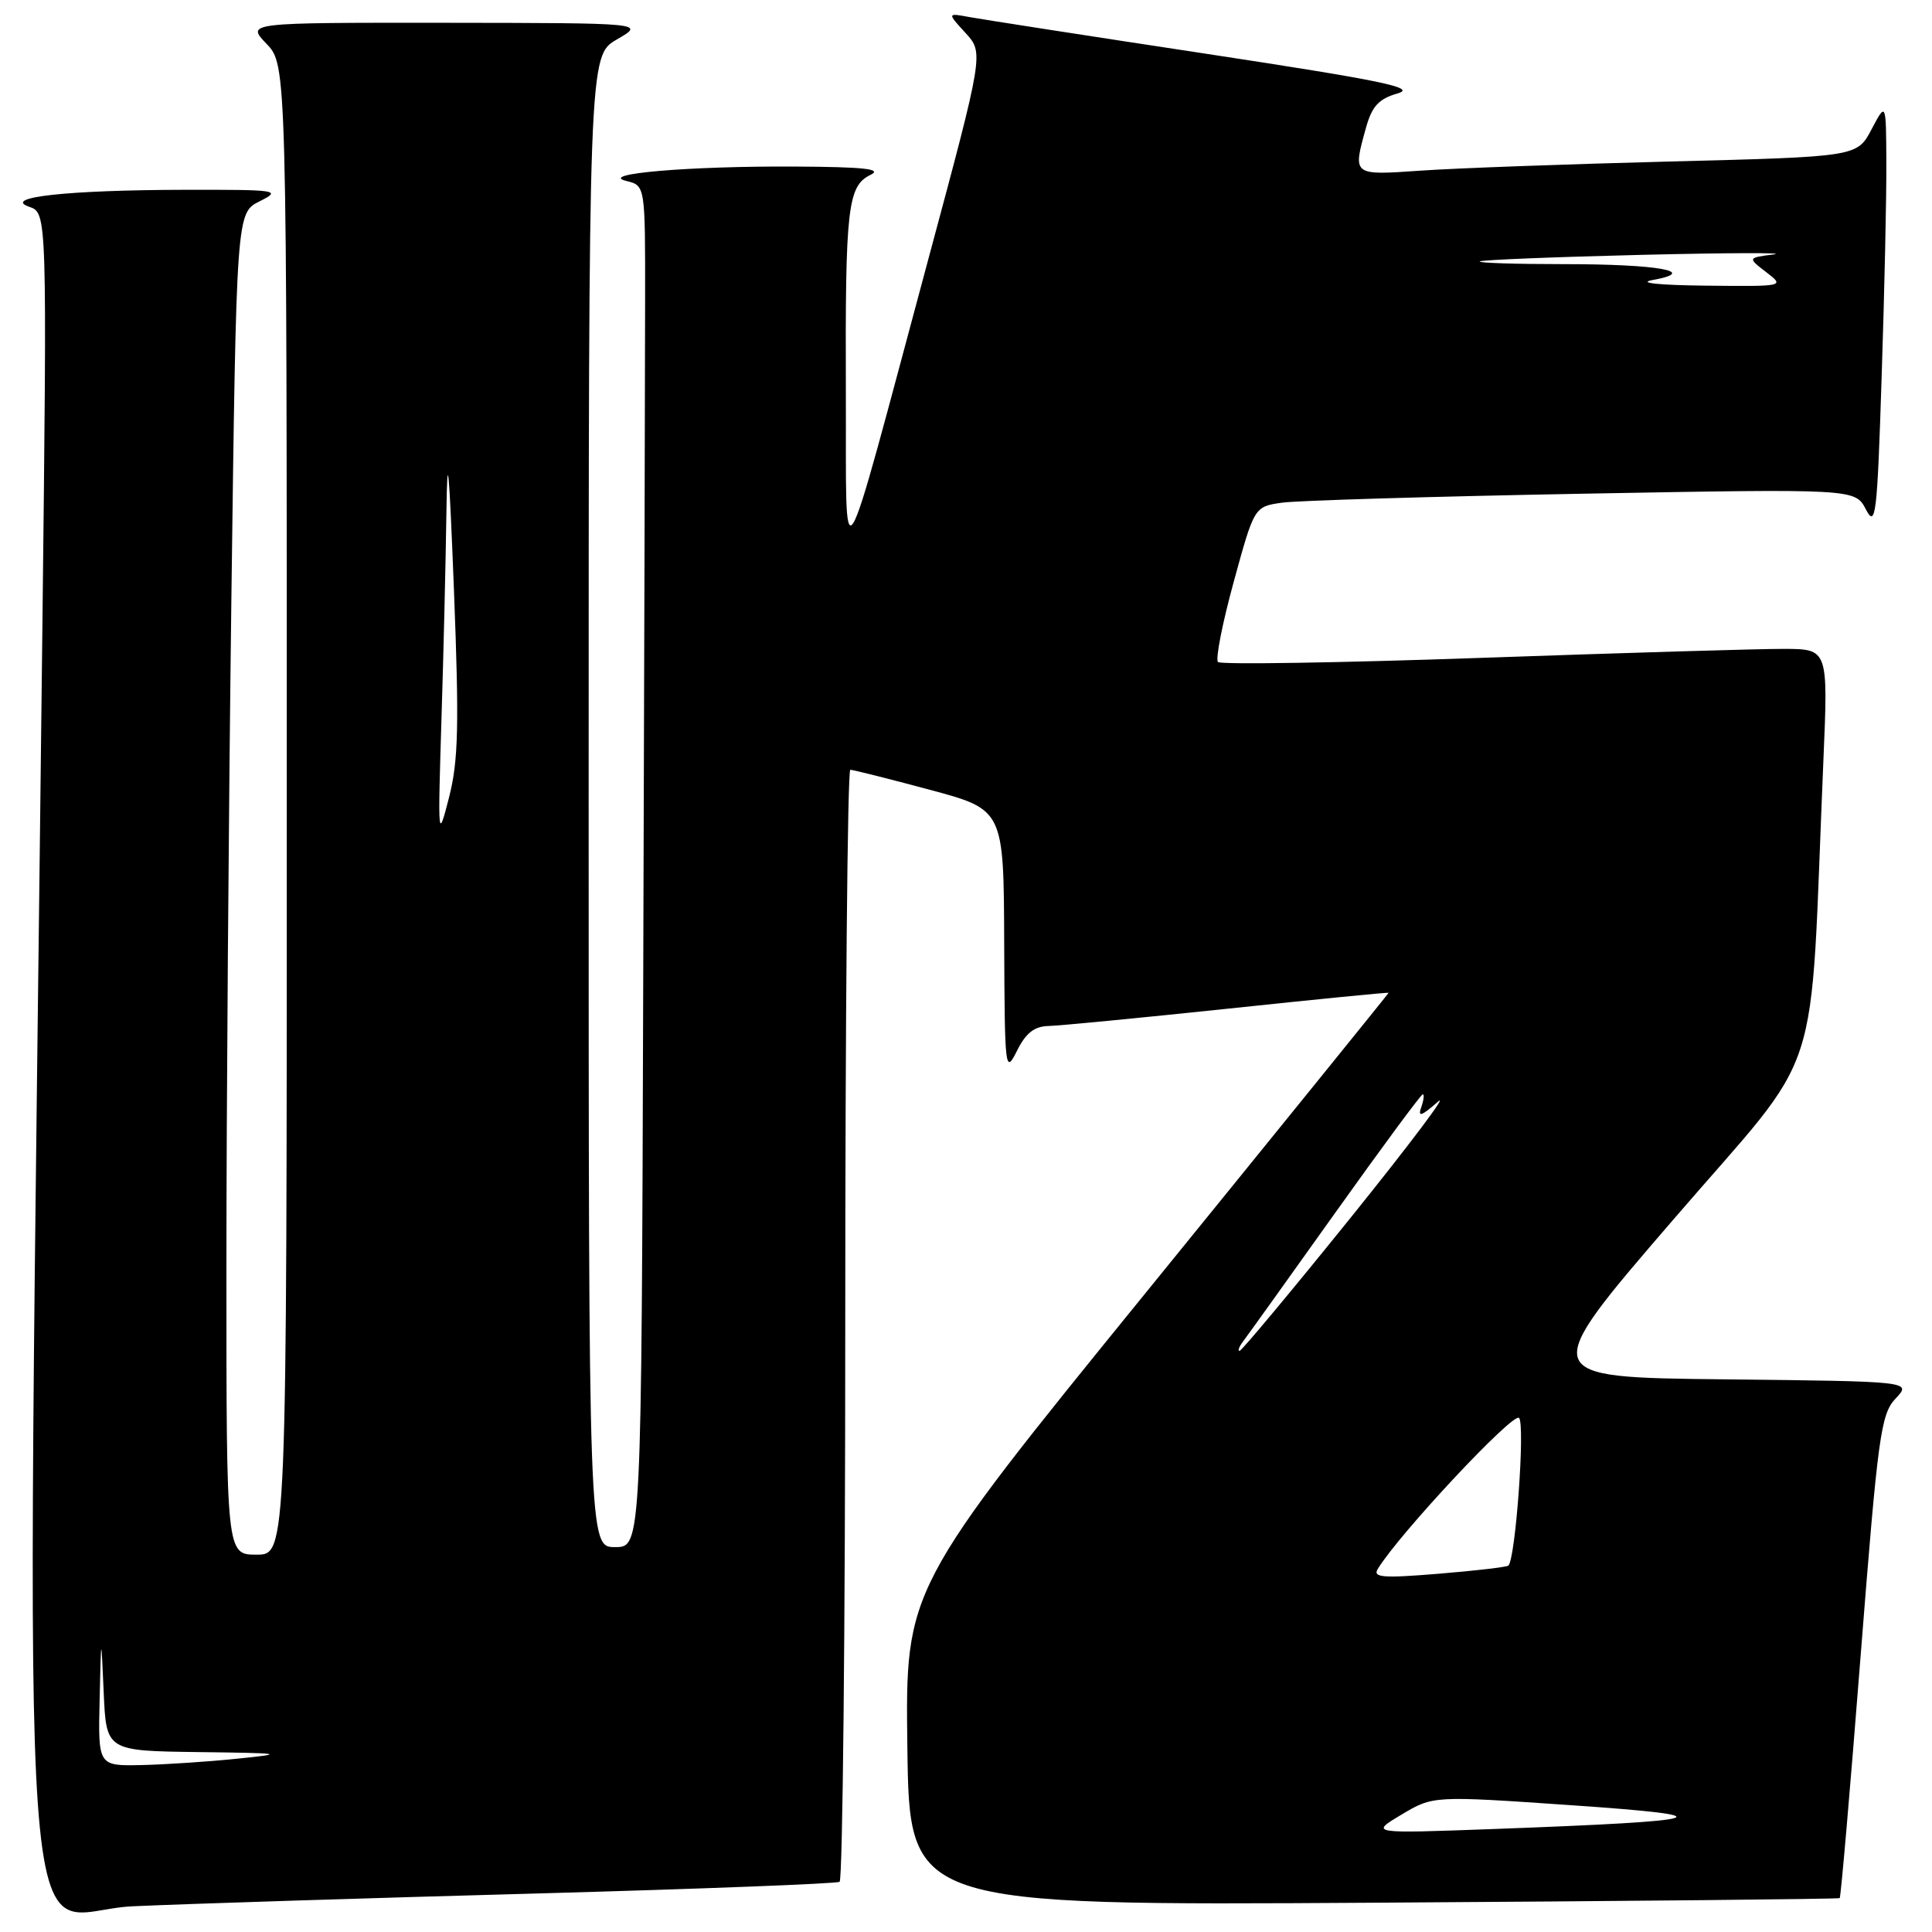 <?xml version="1.0" encoding="UTF-8" standalone="no"?>
<!DOCTYPE svg PUBLIC "-//W3C//DTD SVG 1.1//EN" "http://www.w3.org/Graphics/SVG/1.1/DTD/svg11.dtd" >
<svg xmlns="http://www.w3.org/2000/svg" xmlns:xlink="http://www.w3.org/1999/xlink" version="1.1" viewBox="0 0 256 256">
 <g >
 <path fill="currentColor"
d=" M 71.00 250.90 C 92.72 250.30 110.83 249.60 111.25 249.35 C 111.66 249.09 112.00 215.83 112.00 175.44 C 112.00 135.05 112.30 102.00 112.67 102.00 C 113.03 102.00 117.76 103.19 123.17 104.64 C 133.00 107.28 133.00 107.28 133.06 124.89 C 133.13 141.81 133.19 142.37 134.75 139.25 C 135.92 136.88 137.06 135.99 138.93 135.95 C 140.34 135.92 151.06 134.88 162.75 133.65 C 174.44 132.41 184.00 131.47 184.00 131.55 C 184.00 131.63 169.59 149.43 151.98 171.10 C 119.96 210.50 119.96 210.50 120.23 231.50 C 120.50 252.50 120.50 252.50 182.00 252.12 C 215.82 251.91 243.62 251.63 243.77 251.51 C 243.92 251.39 245.17 236.95 246.54 219.44 C 248.84 190.16 249.21 187.40 251.18 185.31 C 253.32 183.04 253.32 183.04 228.51 182.77 C 203.71 182.50 203.71 182.50 221.76 161.56 C 241.97 138.10 239.72 145.00 241.61 100.75 C 242.24 86.00 242.24 86.00 236.37 85.98 C 233.14 85.97 215.10 86.51 196.27 87.17 C 177.44 87.83 161.75 88.08 161.39 87.72 C 161.03 87.36 161.97 82.59 163.47 77.11 C 166.20 67.14 166.20 67.14 169.85 66.61 C 171.86 66.32 189.77 65.79 209.66 65.42 C 245.81 64.76 245.81 64.76 247.24 67.50 C 248.54 69.98 248.74 68.36 249.33 49.86 C 249.70 38.66 249.98 25.90 249.95 21.50 C 249.91 13.50 249.91 13.50 247.99 17.14 C 246.07 20.77 246.07 20.77 221.28 21.40 C 207.65 21.75 192.79 22.29 188.25 22.61 C 179.15 23.24 179.23 23.30 181.01 16.89 C 181.80 14.07 182.70 13.09 185.19 12.38 C 187.79 11.63 183.23 10.69 159.93 7.14 C 144.29 4.77 130.15 2.57 128.50 2.27 C 125.50 1.71 125.50 1.71 127.93 4.36 C 130.36 7.01 130.36 7.01 123.03 34.26 C 110.99 78.98 112.17 77.08 112.08 51.87 C 111.99 27.51 112.32 24.64 115.35 23.17 C 116.97 22.39 114.52 22.12 105.40 22.07 C 91.34 21.99 79.11 23.03 83.00 23.98 C 85.50 24.59 85.50 24.59 85.48 39.80 C 85.48 48.16 85.36 88.75 85.23 130.00 C 85.00 205.00 85.00 205.00 81.50 205.00 C 78.00 205.00 78.00 205.00 78.00 106.20 C 78.00 7.39 78.00 7.39 81.75 5.22 C 85.50 3.05 85.50 3.05 59.06 3.02 C 32.63 3.00 32.63 3.00 35.31 5.80 C 38.00 8.61 38.00 8.61 38.00 107.30 C 38.00 206.00 38.00 206.00 34.00 206.00 C 30.00 206.00 30.00 206.00 30.00 168.16 C 30.00 147.35 30.30 107.35 30.66 79.27 C 31.32 28.21 31.32 28.21 34.41 26.67 C 37.35 25.20 36.87 25.13 24.50 25.15 C 8.99 25.18 0.21 26.13 3.87 27.40 C 6.24 28.21 6.24 28.21 5.62 82.86 C 3.48 272.24 2.14 253.27 17.62 252.59 C 25.26 252.25 49.27 251.49 71.00 250.90 Z  M 185.70 240.45 C 189.90 237.94 189.90 237.94 208.20 239.20 C 229.14 240.64 227.07 241.28 198.00 242.35 C 181.50 242.96 181.50 242.96 185.70 240.45 Z  M 13.20 225.25 C 13.40 216.50 13.40 216.50 13.74 224.25 C 14.08 232.00 14.08 232.00 26.29 232.16 C 37.55 232.30 37.96 232.37 31.50 233.03 C 27.65 233.43 21.91 233.81 18.75 233.88 C 13.00 234.00 13.00 234.00 13.20 225.25 Z  M 182.57 207.88 C 185.42 203.22 200.50 187.10 201.28 187.88 C 202.11 188.71 200.82 206.54 199.87 207.45 C 199.67 207.64 195.50 208.13 190.61 208.53 C 183.18 209.14 181.86 209.03 182.57 207.88 Z  M 164.71 177.75 C 165.24 177.06 170.72 169.41 176.89 160.75 C 183.06 152.09 188.30 145.00 188.52 145.00 C 188.75 145.00 188.65 145.79 188.31 146.75 C 187.84 148.07 188.38 147.88 190.51 146.00 C 192.07 144.62 186.91 151.49 179.05 161.25 C 171.18 171.01 164.52 179.00 164.25 179.00 C 163.98 179.00 164.19 178.44 164.71 177.75 Z  M 58.49 95.50 C 58.77 86.70 59.06 74.33 59.15 68.00 C 59.27 59.20 59.50 61.58 60.15 78.16 C 60.85 96.17 60.74 100.80 59.50 105.66 C 58.03 111.39 58.01 111.19 58.49 95.50 Z  M 219.00 37.10 C 225.21 35.98 219.72 35.00 207.25 35.00 C 200.88 35.00 195.85 34.84 196.08 34.64 C 196.31 34.44 205.95 34.05 217.50 33.77 C 229.05 33.49 236.94 33.47 235.03 33.71 C 231.56 34.16 231.56 34.16 234.03 36.06 C 236.50 37.96 236.50 37.96 226.00 37.85 C 219.72 37.78 216.91 37.48 219.00 37.10 Z "/>
</g>
</svg>